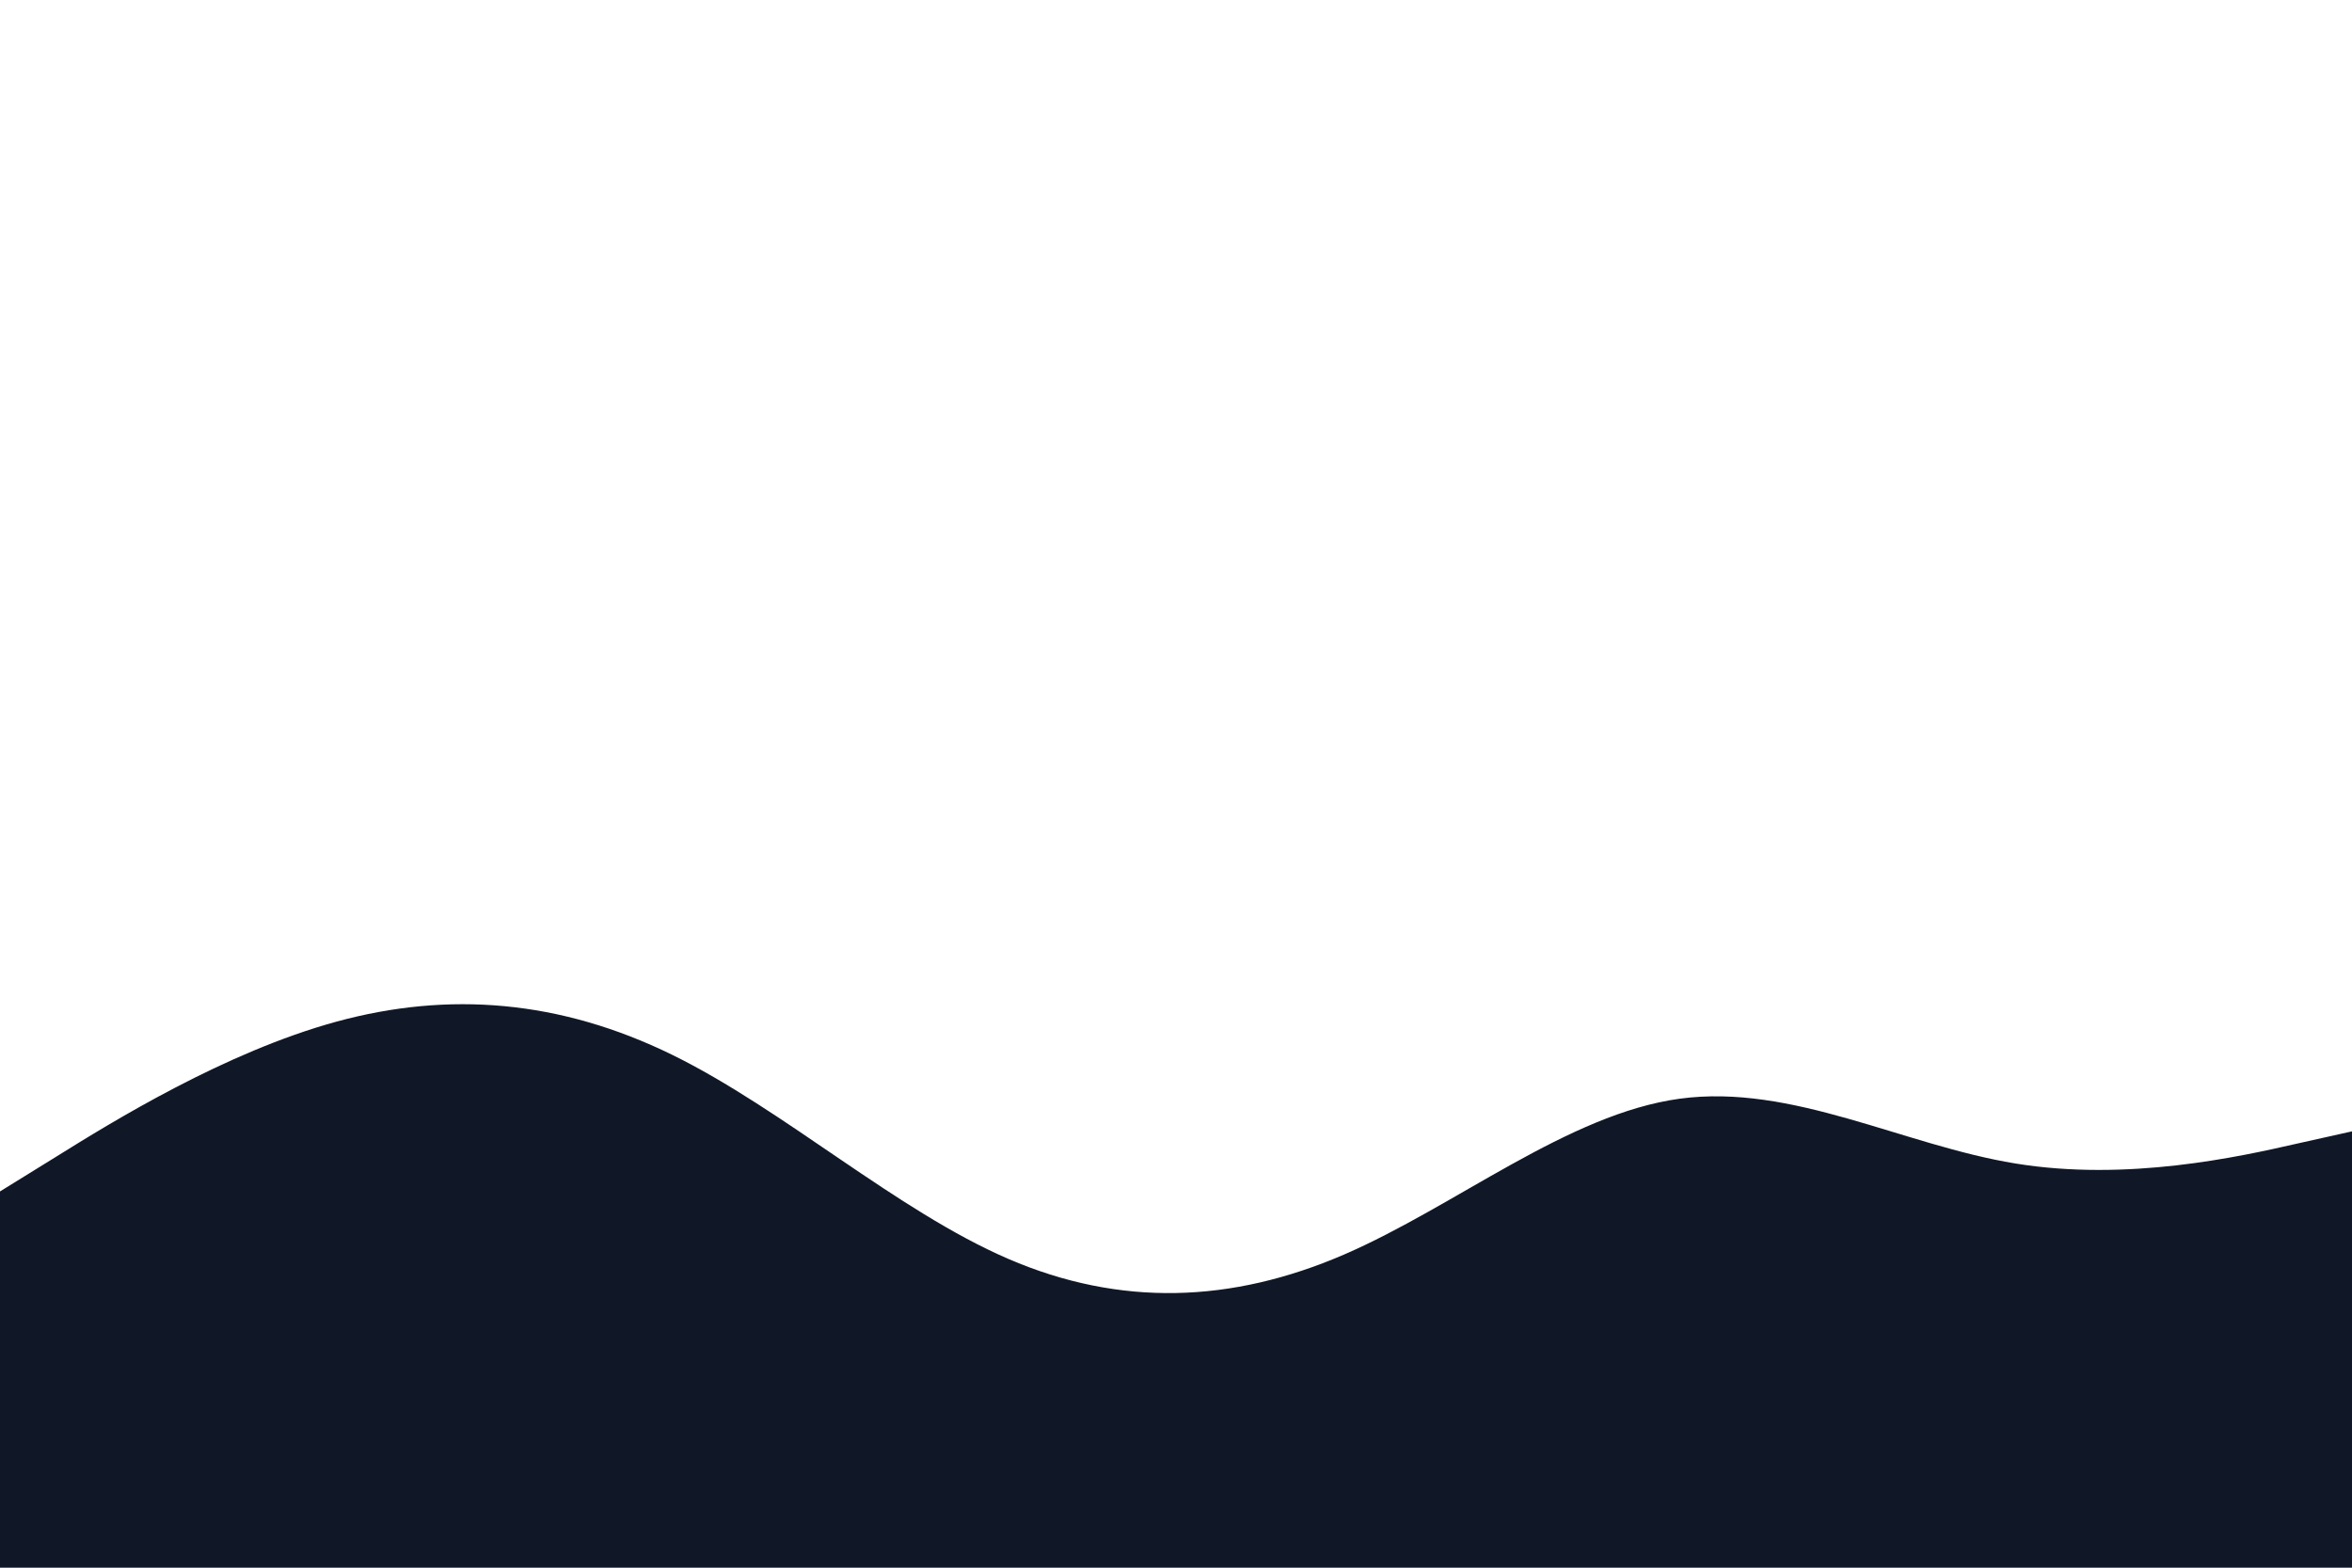 


<svg id="visual" viewBox="0 0 900 600" width="900" height="600" xmlns="http://www.w3.org/2000/svg" xmlns:xlink="http://www.w3.org/1999/xlink" version="1.1"><path d="M0 456L21.5 442.7C43 429.3 86 402.7 128.8 391C171.7 379.3 214.3 382.7 257.2 403.7C300 424.7 343 463.3 385.8 481.8C428.7 500.3 471.3 498.7 514.2 480.2C557 461.7 600 426.3 642.8 420.5C685.7 414.7 728.3 438.3 771.2 445.3C814 452.3 857 442.7 878.5 437.8L900 433L900 601L878.5 601C857 601 814 601 771.2 601C728.3 601 685.7 601 642.8 601C600 601 557 601 514.2 601C471.3 601 428.7 601 385.8 601C343 601 300 601 257.2 601C214.3 601 171.7 601 128.8 601C86 601 43 601 21.5 601L0 601Z" fill="#101827" stroke-linecap="round" stroke-linejoin="miter"></path></svg>